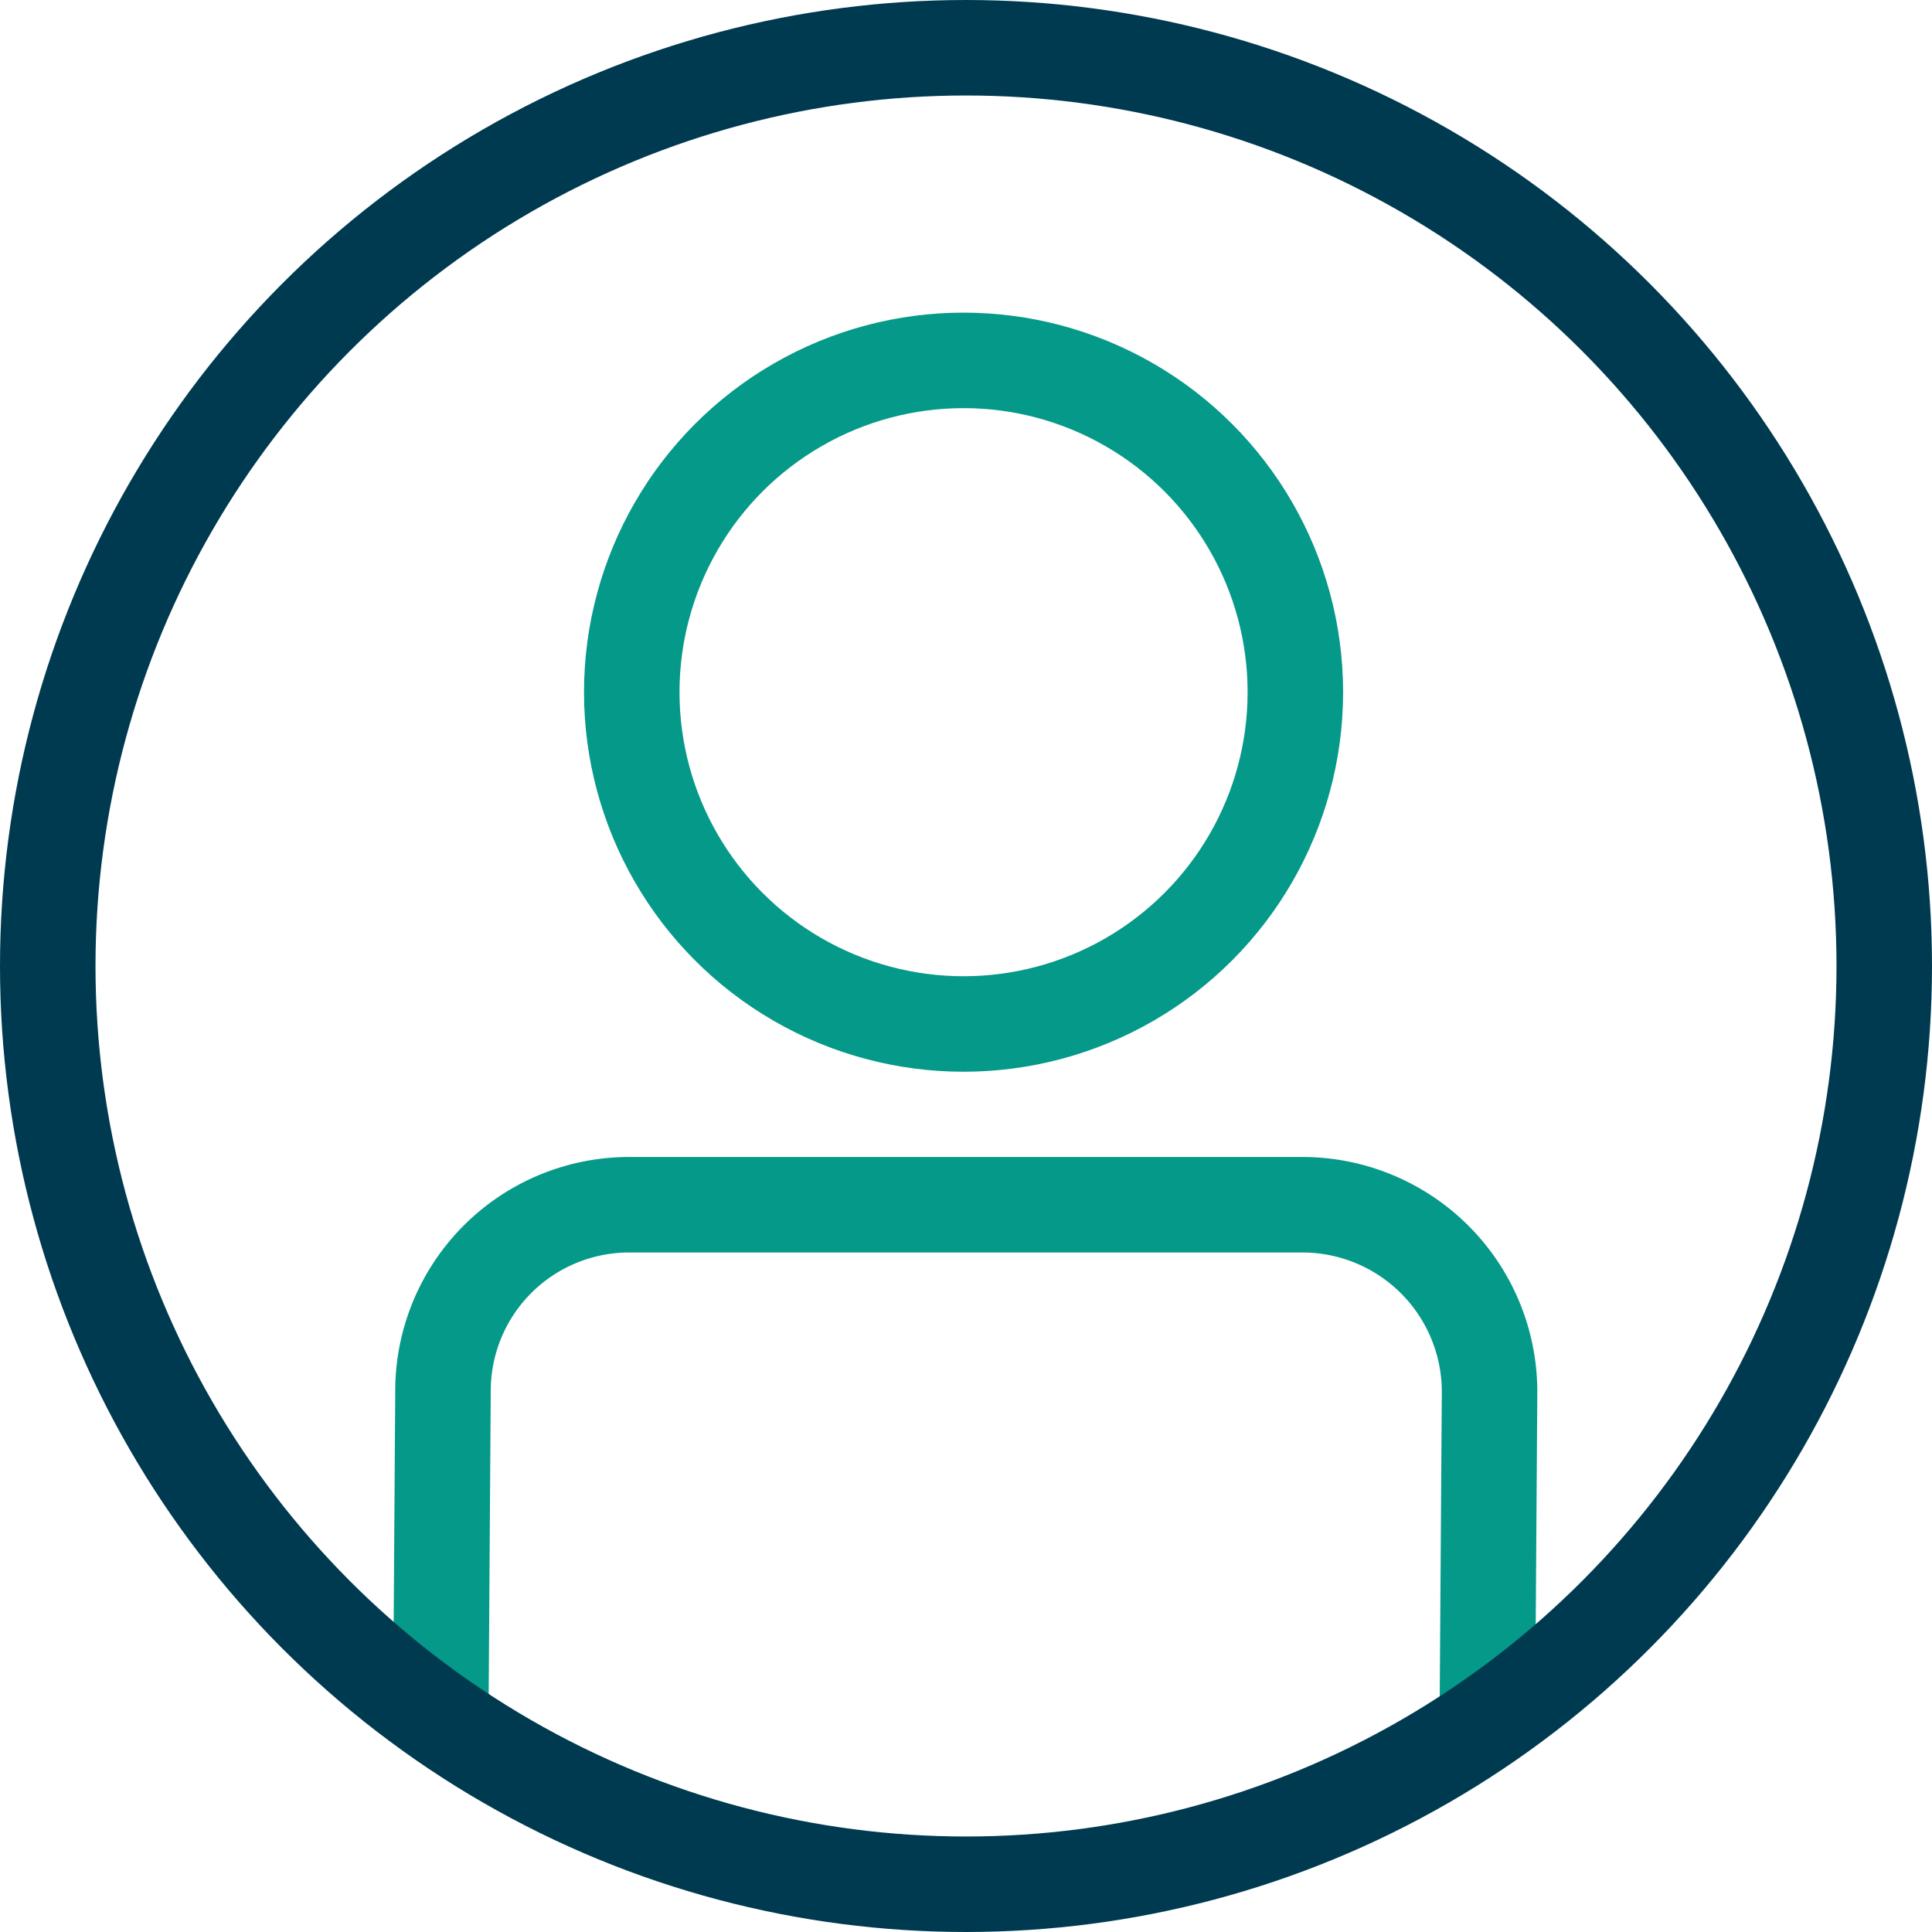 <?xml version="1.0" encoding="UTF-8" standalone="no"?>
<!-- Created with Inkscape (http://www.inkscape.org/) -->

<svg
   width="101.154mm"
   height="101.154mm"
   viewBox="0 0 101.154 101.154"
   version="1.1"
   id="svg1"
   xmlns:inkscape="http://www.inkscape.org/namespaces/inkscape"
   xmlns:sodipodi="http://sodipodi.sourceforge.net/DTD/sodipodi-0.dtd"
   xmlns="http://www.w3.org/2000/svg"
   xmlns:svg="http://www.w3.org/2000/svg">
  <sodipodi:namedview
     id="namedview1"
     pagecolor="#505050"
     bordercolor="#eeeeee"
     borderopacity="1"
     inkscape:showpageshadow="0"
     inkscape:pageopacity="0"
     inkscape:pagecheckerboard="0"
     inkscape:deskcolor="#505050"
     inkscape:document-units="mm"
     showguides="true"
     showgrid="true">
    <sodipodi:guide
       position="0.577,296.423"
       orientation="-1,0"
       id="guide1"
       inkscape:locked="false"
       inkscape:label=""
       inkscape:color="rgb(0,134,229)" />
    <sodipodi:guide
       position="0.577,296.423"
       orientation="0,1"
       id="guide2"
       inkscape:locked="false"
       inkscape:label=""
       inkscape:color="rgb(0,134,229)" />
    <sodipodi:guide
       position="100.577,296.423"
       orientation="-1,0"
       id="guide3"
       inkscape:locked="false"
       inkscape:label=""
       inkscape:color="rgb(0,134,229)" />
    <sodipodi:guide
       position="0.577,196.423"
       orientation="-1,0"
       id="guide4"
       inkscape:locked="false"
       inkscape:label=""
       inkscape:color="rgb(0,134,229)" />
    <sodipodi:guide
       position="0.577,196.423"
       orientation="0,1"
       id="guide5"
       inkscape:locked="false"
       inkscape:label=""
       inkscape:color="rgb(0,134,229)" />
    <sodipodi:guide
       position="100.577,196.423"
       orientation="0,1"
       id="guide6"
       inkscape:locked="false"
       inkscape:label=""
       inkscape:color="rgb(0,134,229)" />
    <sodipodi:guide
       position="50.577,246.423"
       orientation="0,1"
       id="guide7"
       inkscape:locked="false"
       inkscape:label=""
       inkscape:color="rgb(0,134,229)" />
    <inkscape:grid
       id="grid7"
       units="mm"
       originx="0.577"
       originy="0.577"
       spacingx="1"
       spacingy="1"
       empcolor="#0099e5"
       empopacity="0.302"
       color="#0099e5"
       opacity="0.149"
       empspacing="5"
       dotted="false"
       gridanglex="30"
       gridanglez="30"
       visible="true" />
    <sodipodi:guide
       position="50.577,246.423"
       orientation="-1,0"
       id="guide8"
       inkscape:locked="false"
       inkscape:label=""
       inkscape:color="rgb(0,134,229)" />
  </sodipodi:namedview>
  <defs
     id="defs1">
    <inkscape:path-effect
       effect="fillet_chamfer"
       id="path-effect9"
       is_visible="true"
       lpeversion="1"
       nodesatellites_param="F,0,0,1,0,0,0,1 @ F,0,0,1,0,9.681,0,1 @ F,0,0,1,0,9.866,0,1 @ F,0,0,1,0,0,0,1"
       radius="0"
       unit="px"
       method="auto"
       mode="F"
       chamfer_steps="1"
       flexible="false"
       use_knot_distance="true"
       apply_no_radius="true"
       apply_with_radius="true"
       only_selected="false"
       hide_knots="false" />
  </defs>
  <g
     inkscape:label="Calque 1"
     inkscape:groupmode="layer"
     id="layer1"
     transform="translate(0.577,0.577)">
    <circle
       style="fill:none;stroke:#059989;stroke-width:5;stroke-dasharray:none;stroke-opacity:1"
       id="path6-2"
       cx="49.872"
       cy="35.664"
       r="17.372" />
    <path
       style="fill:none;stroke:#059989;stroke-width:5;stroke-dasharray:none;stroke-opacity:1"
       d="M 22.5,82.933 22.617,65.581 A 9.746,9.746 135.194 0 1 32.363,55.9 h 35.25 a 9.799,9.799 45.196 0 1 9.799,9.866 l -0.115,16.802"
       id="path8"
       inkscape:path-effect="#path-effect9"
       inkscape:original-d="M 22.499969,82.933208 22.682626,55.9 h 54.797048 l -0.182658,26.667895"
       sodipodi:nodetypes="cccc"
       transform="translate(-1.4652293e-5,6.6)" />
    <circle
       style="fill:none;stroke:#003a50;stroke-width:5;stroke-dasharray:none;stroke-opacity:1"
       id="path6"
       cx="50"
       cy="50"
       r="48.077" />
  </g>
</svg>
